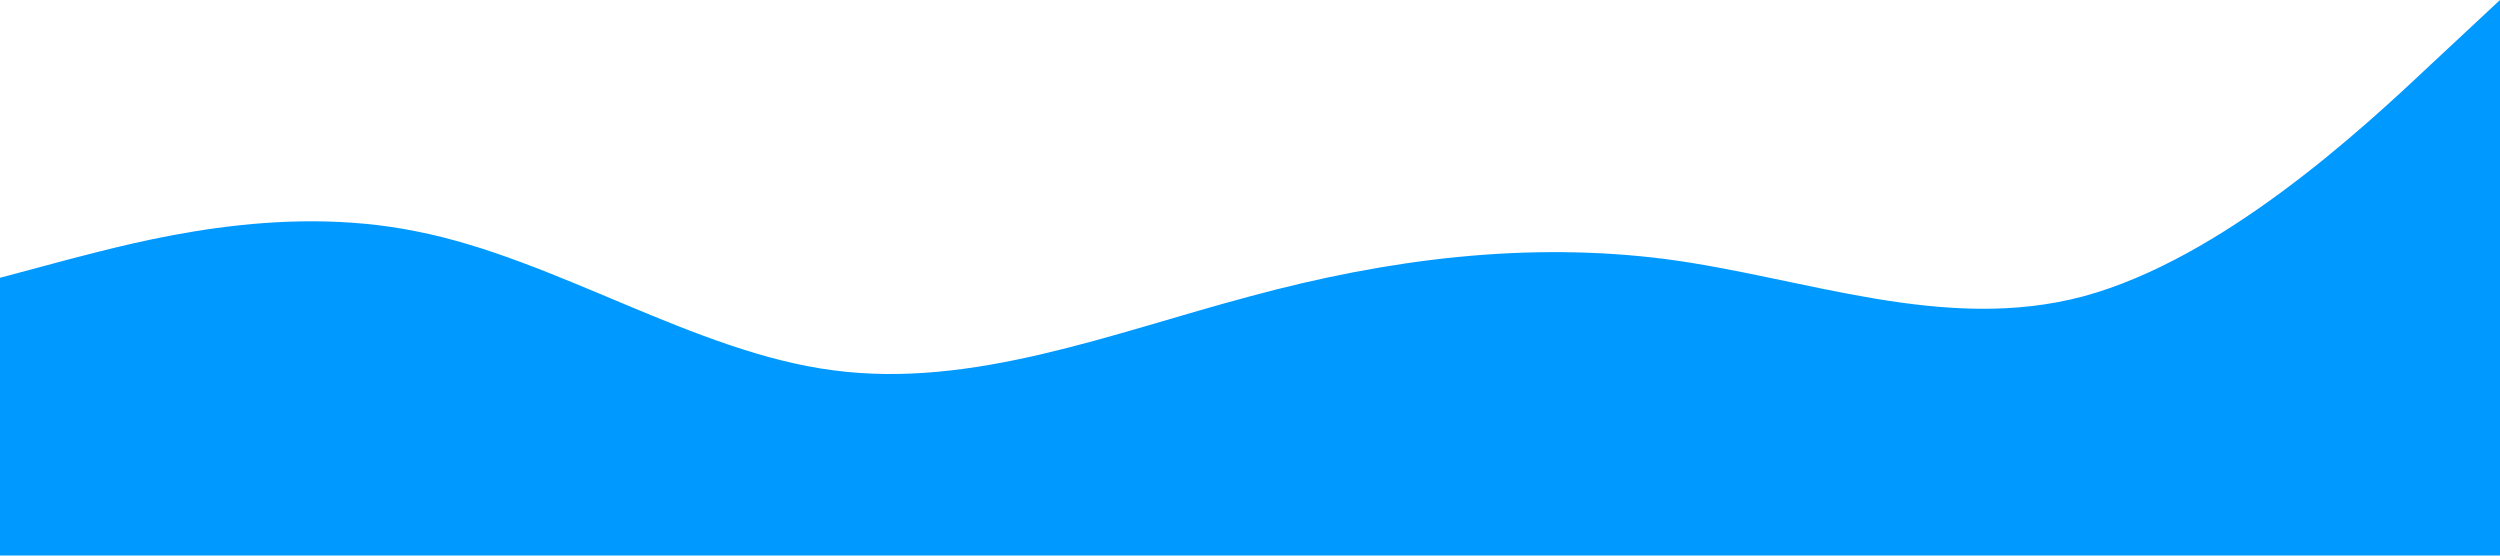 <?xml version="1.0" standalone="no"?><svg xmlns="http://www.w3.org/2000/svg" viewBox="0 0 1440 320"><path fill="#0099ff" fill-opacity="1" d="M0,160L40,149.3C80,139,160,117,240,133.3C320,149,400,203,480,213.3C560,224,640,192,720,170.7C800,149,880,139,960,149.3C1040,160,1120,192,1200,170.7C1280,149,1360,75,1400,37.3L1440,0L1440,320L1400,320C1360,320,1280,320,1200,320C1120,320,1040,320,960,320C880,320,800,320,720,320C640,320,560,320,480,320C400,320,320,320,240,320C160,320,80,320,40,320L0,320Z"></path></svg>